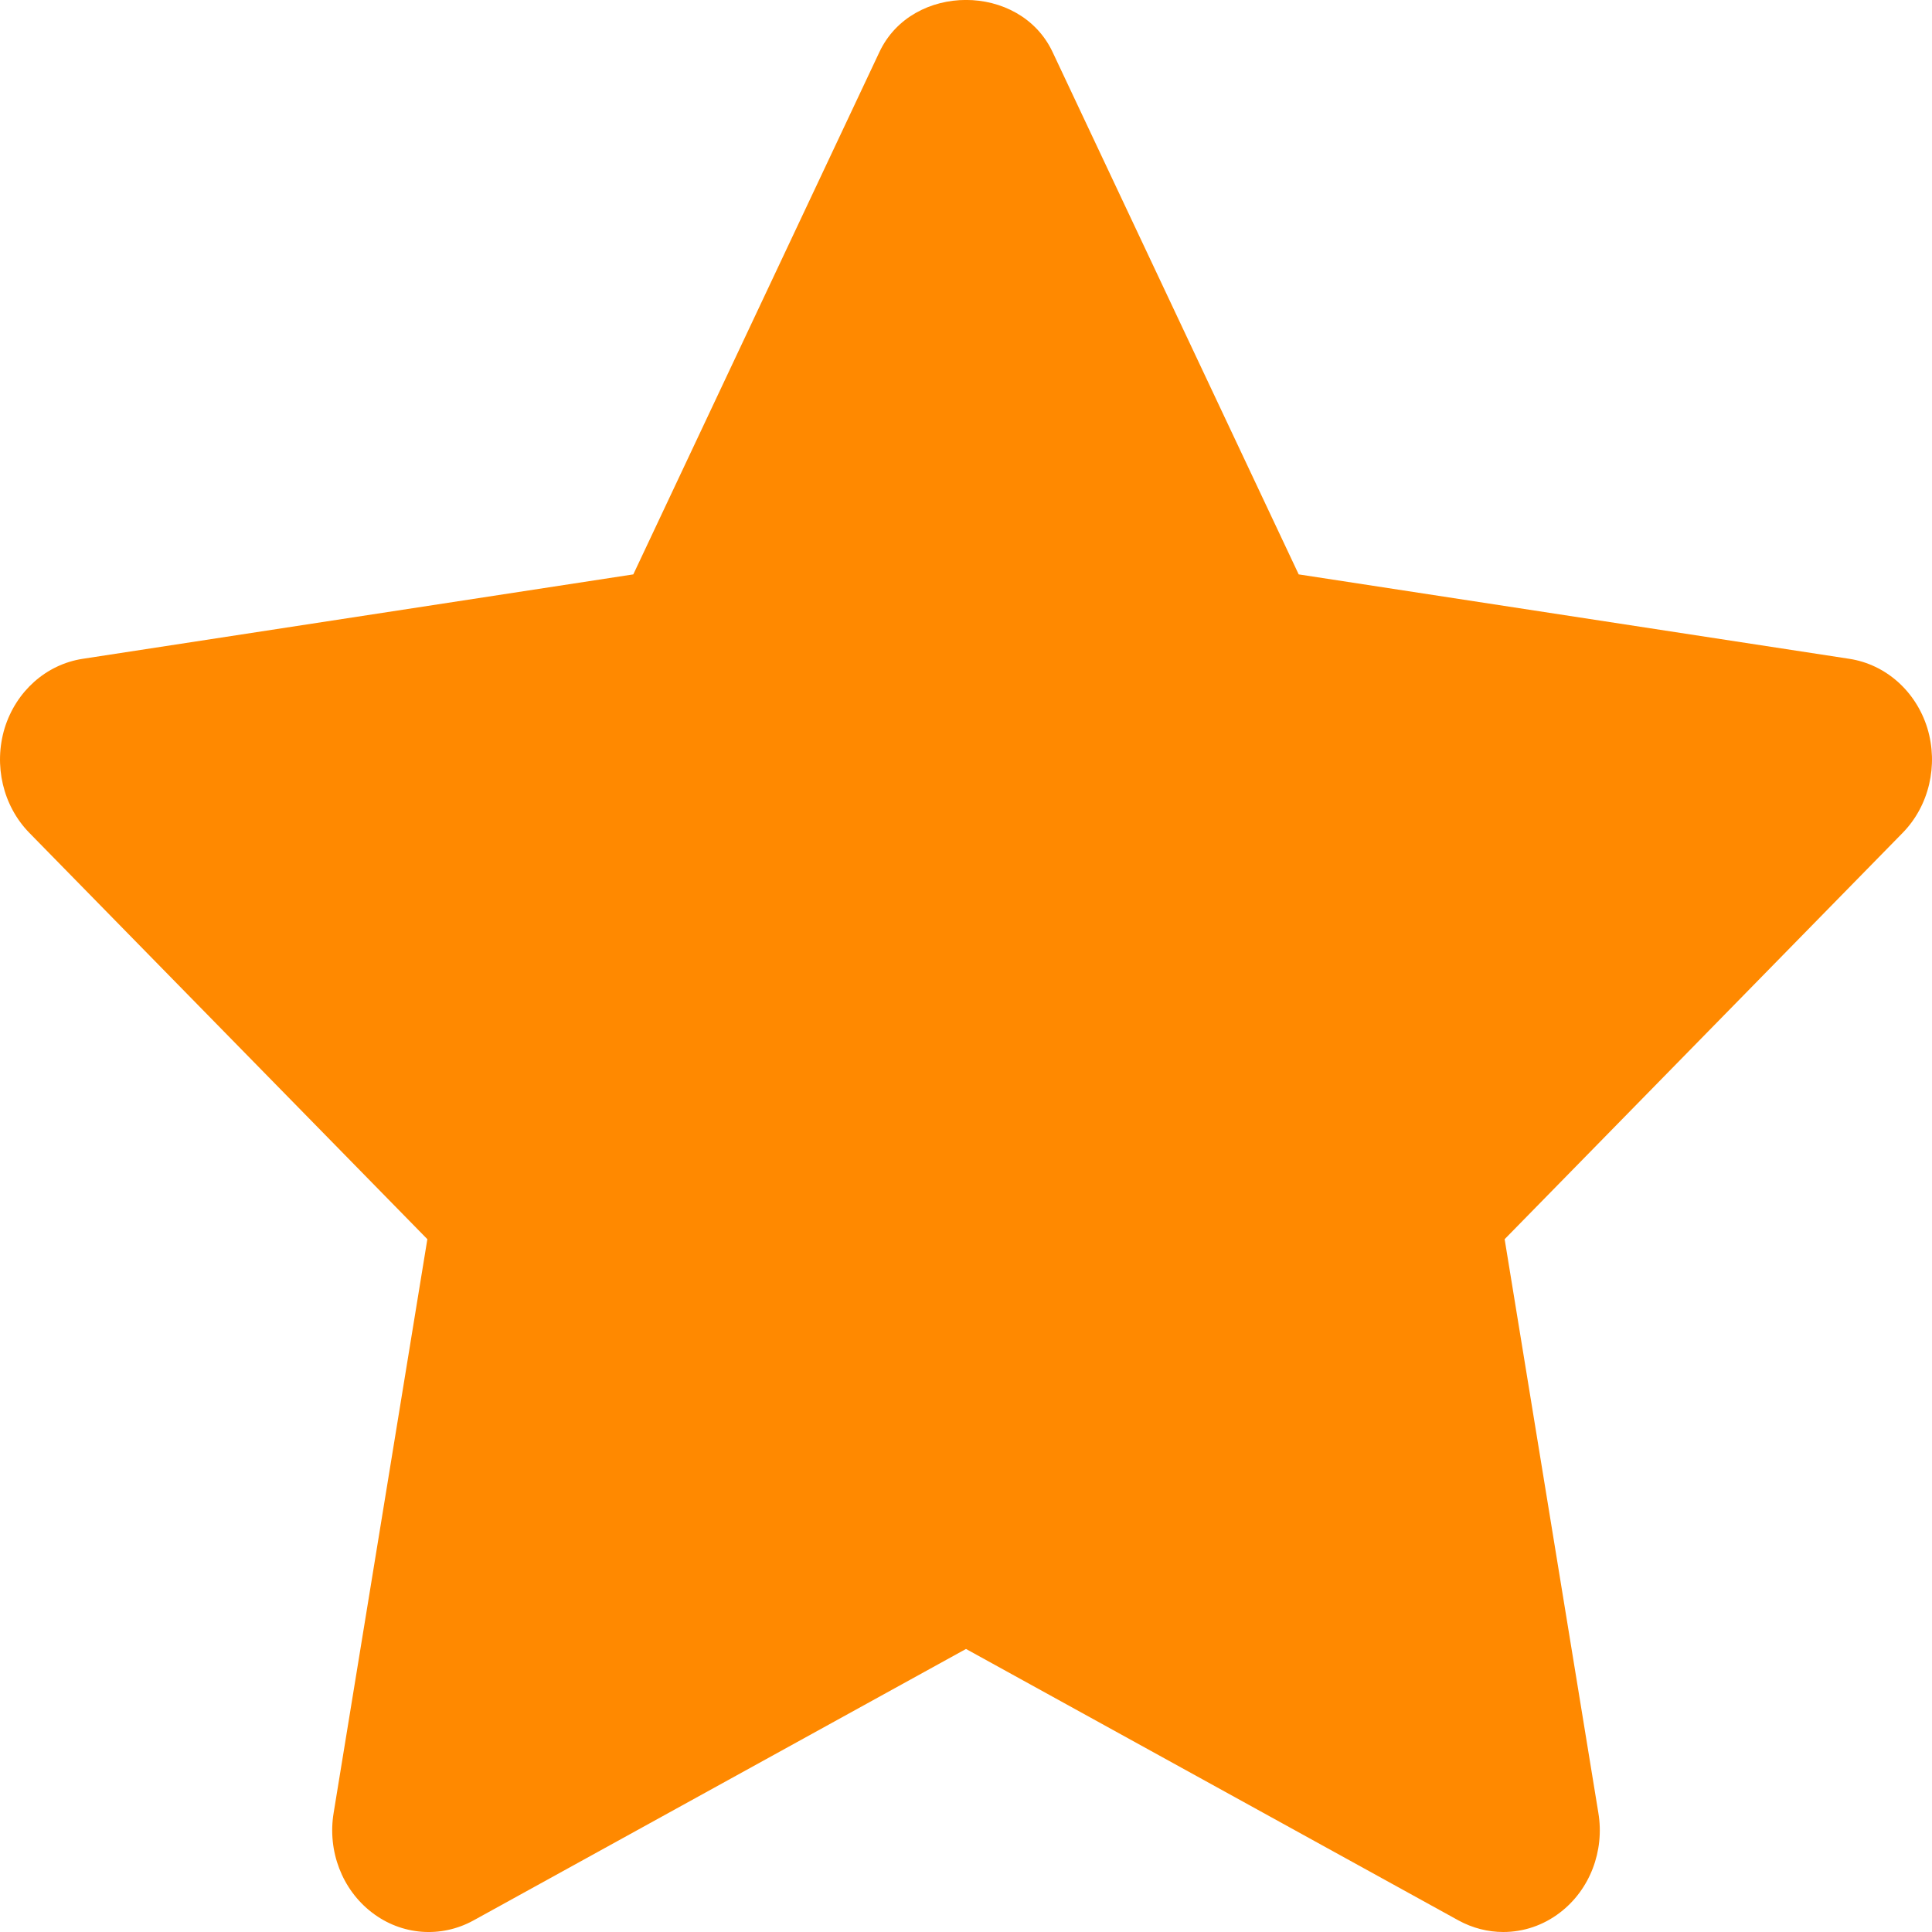 <svg width="10" height="10" viewBox="0 0 10 10" fill="none" xmlns="http://www.w3.org/2000/svg">
<path fill-rule="evenodd" clip-rule="evenodd" d="M7.781 10C7.702 10 7.622 9.98 7.549 9.94L5 8.535L2.451 9.94C2.282 10.033 2.078 10.017 1.925 9.899C1.771 9.781 1.694 9.581 1.727 9.383L2.212 6.414L0.152 4.311C0.015 4.171 -0.034 3.961 0.024 3.769C0.083 3.578 0.239 3.439 0.428 3.41L3.278 2.973L4.552 0.269C4.721 -0.09 5.279 -0.09 5.448 0.269L6.722 2.973L9.572 3.41C9.761 3.439 9.917 3.578 9.976 3.769C10.034 3.961 9.985 4.171 9.848 4.311L7.788 6.414L8.273 9.383C8.306 9.581 8.229 9.781 8.075 9.899C7.988 9.966 7.885 10 7.781 10Z" fill="#ff8900"/>
</svg>
